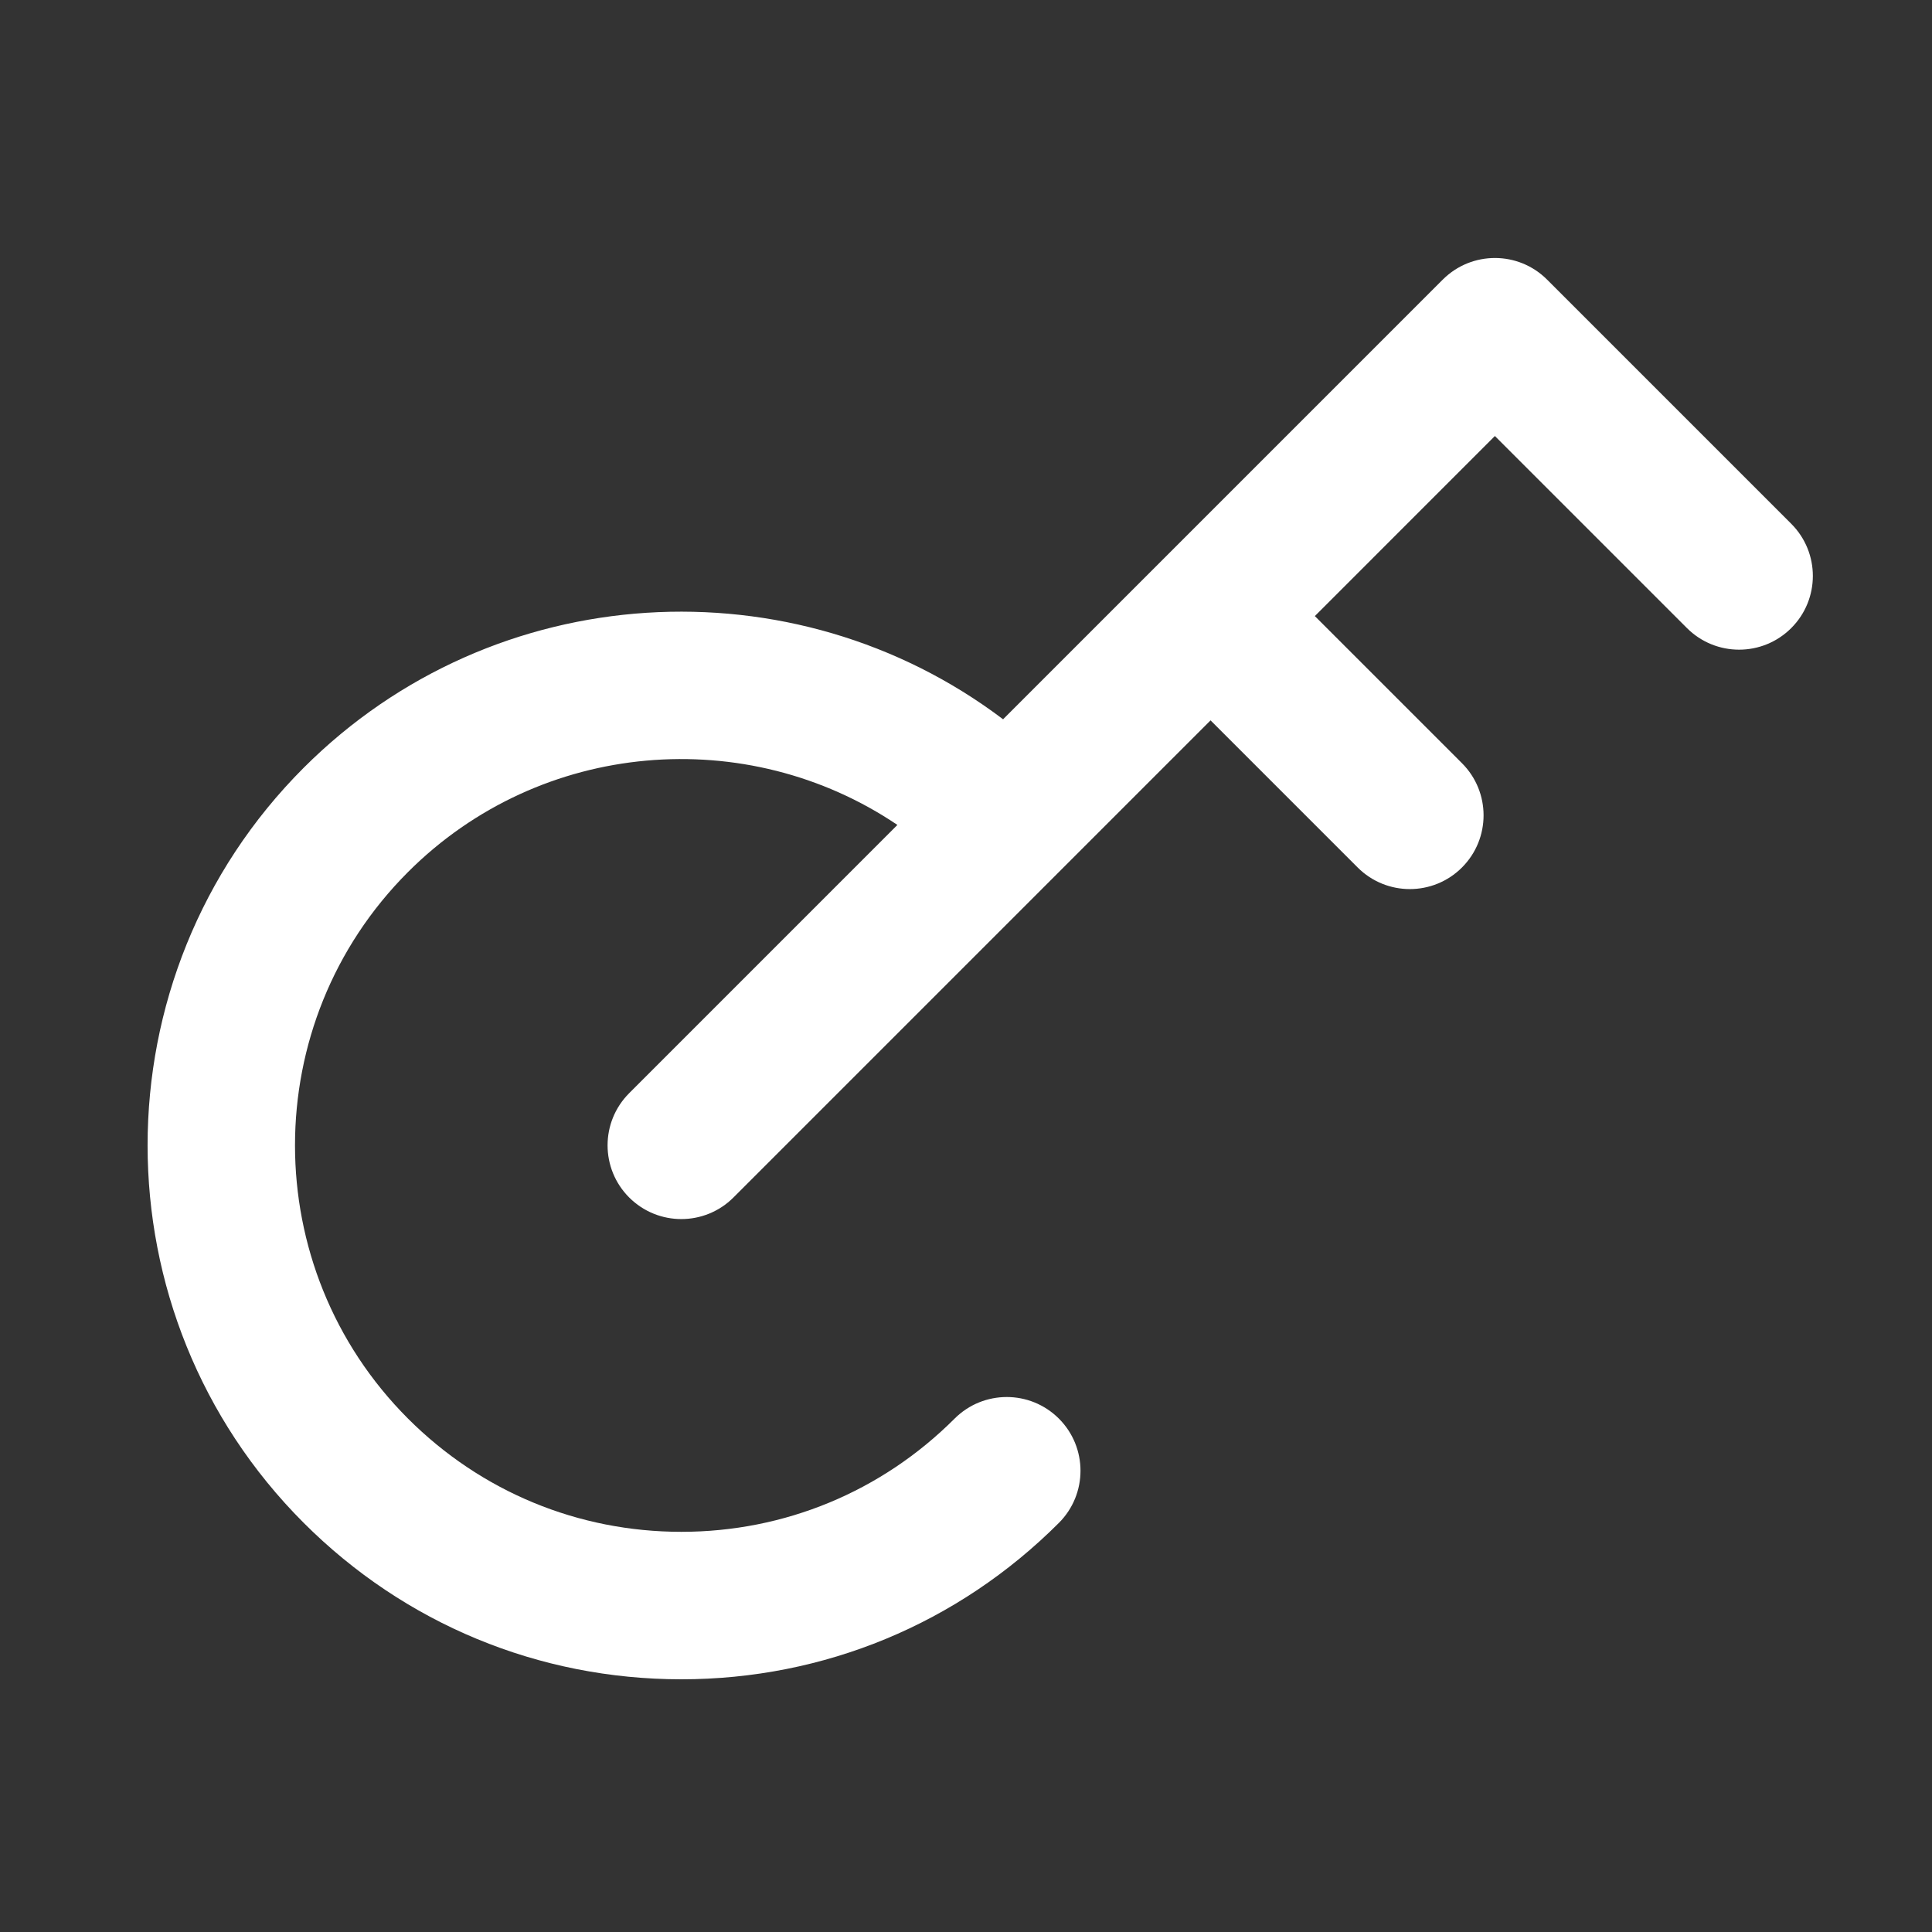 <?xml version="1.0" encoding="utf-8"?>
<!-- Generator: Adobe Illustrator 26.3.1, SVG Export Plug-In . SVG Version: 6.00 Build 0)  -->
<svg version="1.1" id="Слой_1" xmlns="http://www.w3.org/2000/svg" xmlns:xlink="http://www.w3.org/1999/xlink" x="0px" y="0px"
	 viewBox="0 0 1000 1000" style="enable-background:new 0 0 1000 1000;" xml:space="preserve">
<rect x="0" y="0" width="1000" height="1000" fill="#333333" stroke="none"/>
<style type="text/css">
	.st0{fill:#FFFFFF;}
</style>
<g>
	<path class="st0" d="M927.15,271.11L800.82,144.78c-0.02-0.02-0.04-0.04-0.06-0.06c-14.88-14.88-38.98-14.91-53.9-0.08c0,0,0,0,0,0
		c-0.01,0.01-0.02,0.02-0.04,0.04c-0.02,0.01-0.03,0.03-0.05,0.04L519.19,372.3c-108.22-81.84-263.37-73.52-361.98,25.08
		c-107.76,107.77-107.76,283.11,0,390.87c52.21,52.2,121.61,80.95,195.44,80.95s143.23-28.75,195.43-80.95
		c14.91-14.91,14.91-39.08,0-53.98c-14.91-14.9-39.07-14.9-53.98,0c-37.78,37.78-88.02,58.6-141.45,58.6
		c-53.44,0-103.67-20.81-141.46-58.6c-78-78-78-204.91,0-282.91c68.77-68.76,175.54-76.86,253.3-24.38L325.66,565.83
		c-7.45,7.46-11.18,17.22-11.18,26.99c0,9.77,3.73,19.54,11.18,26.99c7.46,7.45,17.22,11.18,26.99,11.18s19.54-3.73,26.99-11.18
		l246.94-246.95l76.15,76.15c7.46,7.45,17.22,11.18,26.99,11.18c9.77,0,19.54-3.73,26.99-11.18c14.91-14.91,14.91-39.08,0-53.98
		l-76.15-76.15l93.19-93.2l99.41,99.41c14.91,14.9,39.07,14.91,53.98,0C942.06,310.19,942.06,286.02,927.15,271.11z"/>
</g>
</svg>

